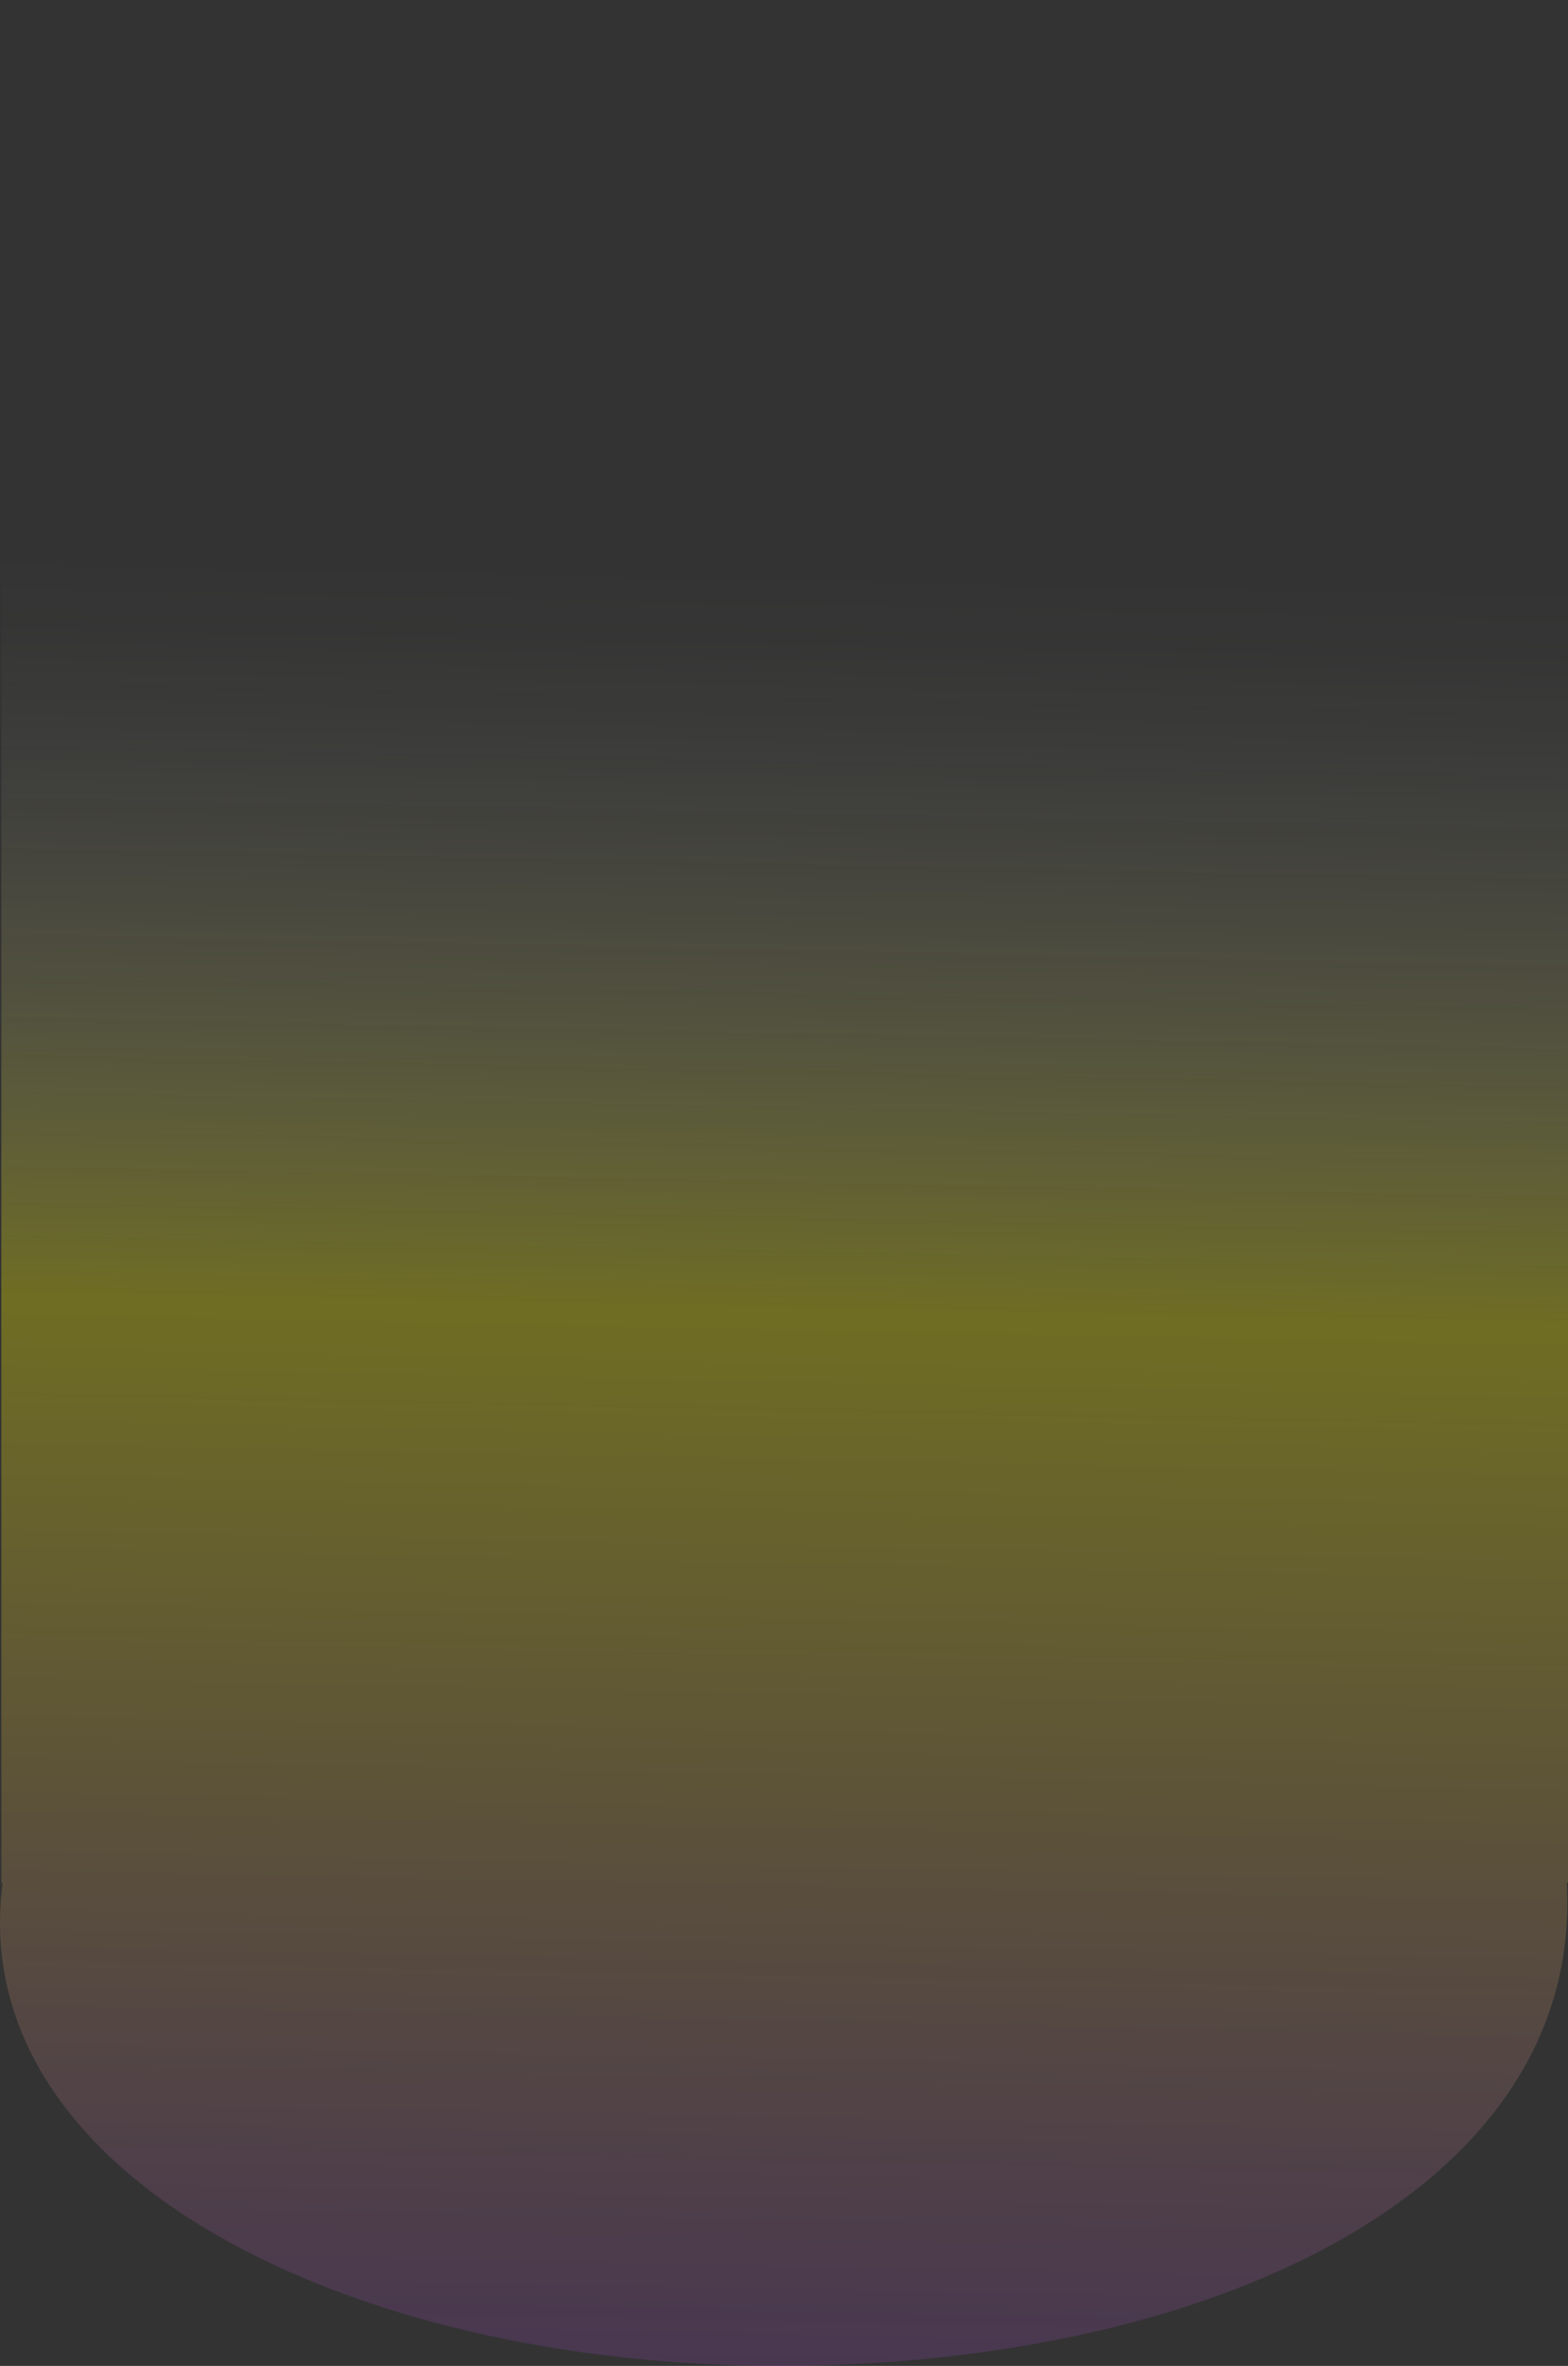 <svg id="Layer_1" data-name="Layer 1" xmlns="http://www.w3.org/2000/svg" xmlns:xlink="http://www.w3.org/1999/xlink" viewBox="0 0 374.856 565.408"><rect x="0" y="0" width="374.856" height="565.408" fill="#333333" stroke="none"/><defs><style>.cls-1{opacity:0.32;fill:url(#linear-gradient);}</style><linearGradient id="linear-gradient" x1="186.86" y1="590.507" x2="198.212" y2="22.911" gradientUnits="userSpaceOnUse"><stop offset="0" stop-color="#713992"/><stop offset="0.098" stop-color="#885977"/><stop offset="0.311" stop-color="#c3ab33"/><stop offset="0.461" stop-color="#eee800"/><stop offset="0.513" stop-color="#f2ed34" stop-opacity="0.778"/><stop offset="0.583" stop-color="#f6f275" stop-opacity="0.504"/><stop offset="0.646" stop-color="#faf7a8" stop-opacity="0.287"/><stop offset="0.701" stop-color="#fdfacd" stop-opacity="0.131"/><stop offset="0.746" stop-color="#fefce4" stop-opacity="0.035"/><stop offset="0.774" stop-color="#fffdec" stop-opacity="0"/><stop offset="1" stop-color="#fff" stop-opacity="0"/></linearGradient></defs><title>Untitled-1</title><path class="cls-1" d="M380.832,15.16c0,.4.022.8.022,1.2,0,71.683-88.41,113.708-191.68,113.708S6.879,88.041,6.879,16.358c0-.4.017-.8.022-1.2H6.6v450h.293c-9.048,69.917,82.633,115.407,185.513,115.407s192.5-41.791,188.432-115.407h.293v-450Z" transform="translate(-6.276 -15.16)"/></svg>